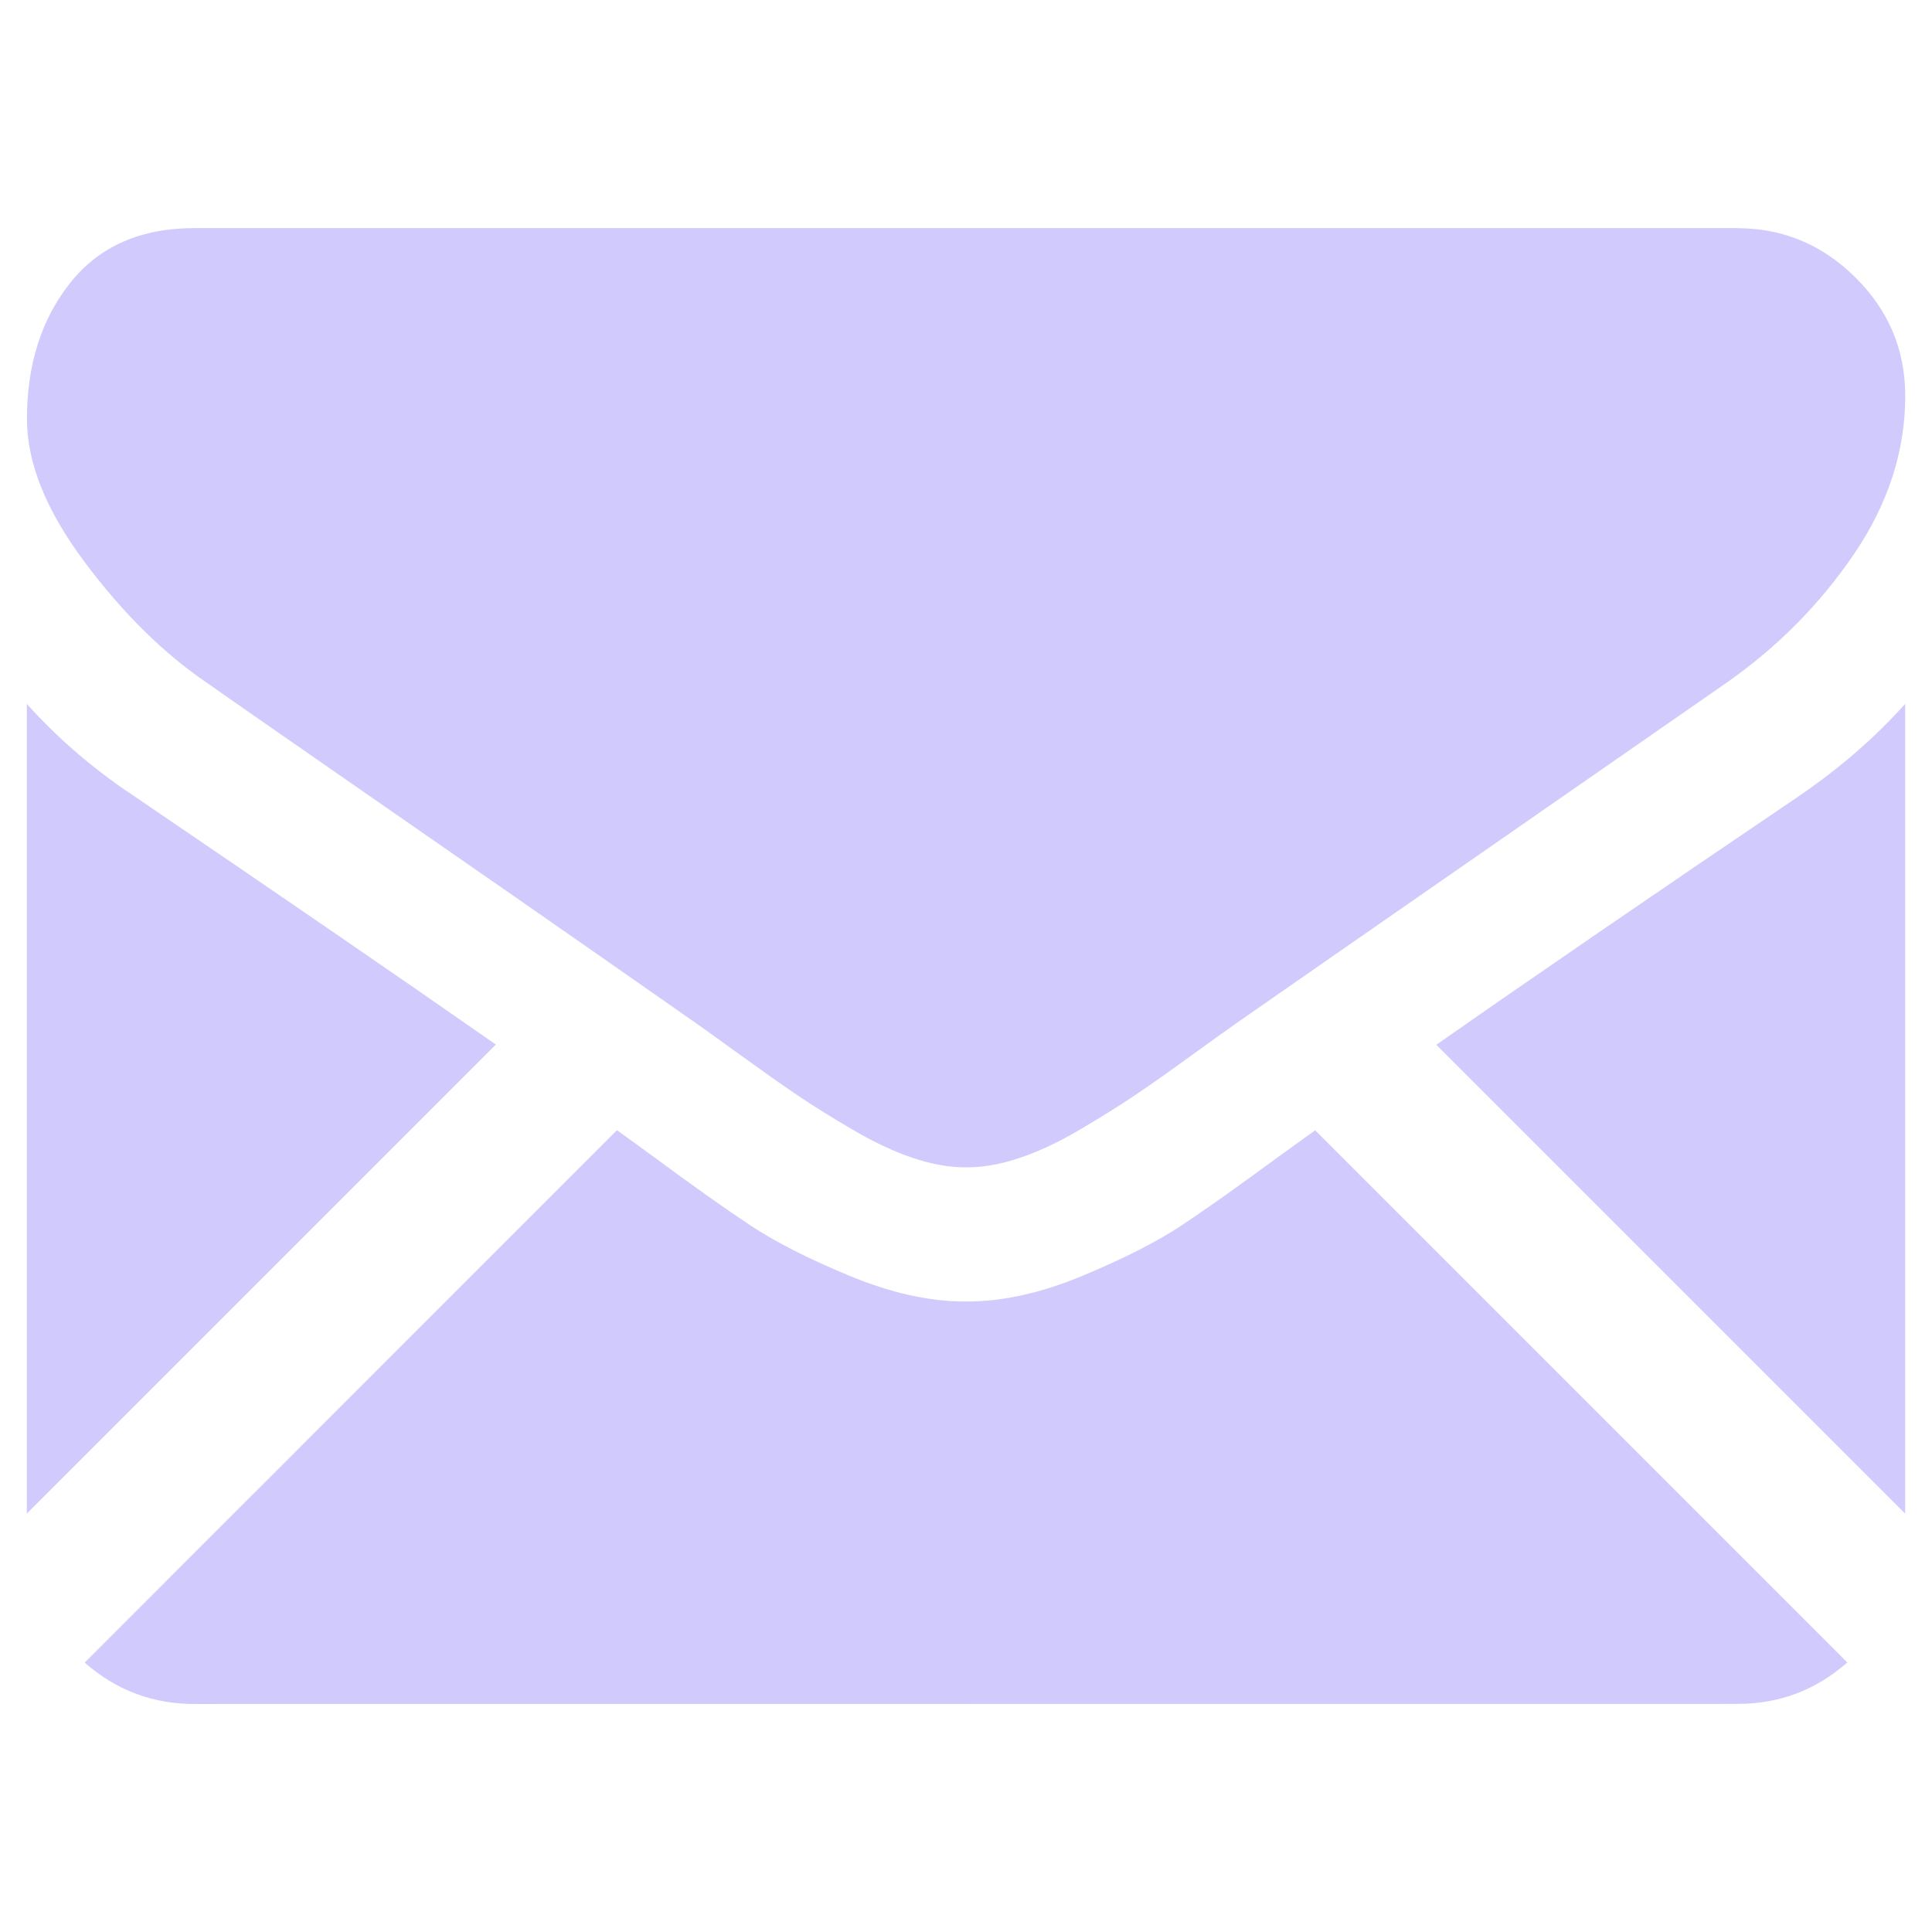 <svg version="1.1" xmlns="http://www.w3.org/2000/svg" xmlns:xlink="http://www.w3.org/1999/xlink" width="18" height="18" viewBox="0,0,256,256"><defs><clipPath id="clip-1"><rect x="0" y="0" width="17.5" height="17.5" id="clip0_2831_1591" fill="none"></rect></clipPath></defs><g fill="none" fill-rule="nonzero" stroke="none" stroke-width="1" stroke-linecap="butt" stroke-linejoin="miter" stroke-miterlimit="10" stroke-dasharray="" stroke-dashoffset="0" font-family="none" font-weight="none" font-size="none" text-anchor="none" style="mix-blend-mode: normal"><g transform="translate(3.556,3.556) scale(14.222,14.222)"><g clip-path="url(#clip-1)" opacity="0.3"><path d="M15.937,15.625c0.393,0 0.734,-0.13 1.024,-0.386l-4.958,-4.958c-0.119,0.085 -0.234,0.168 -0.343,0.247c-0.371,0.273 -0.672,0.487 -0.903,0.64c-0.231,0.153 -0.539,0.309 -0.923,0.469c-0.384,0.16 -0.742,0.239 -1.074,0.239h-0.01h-0.01c-0.332,0 -0.69,-0.08 -1.074,-0.239c-0.384,-0.159 -0.692,-0.316 -0.923,-0.469c-0.231,-0.153 -0.532,-0.366 -0.903,-0.64c-0.103,-0.076 -0.218,-0.159 -0.342,-0.248l-4.959,4.96c0.29,0.256 0.631,0.386 1.024,0.386z" fill="#664ef9"></path><path d="M0.986,7.158c-0.371,-0.247 -0.7,-0.531 -0.986,-0.85v7.544l4.37,-4.37c-0.874,-0.61 -2.001,-1.384 -3.384,-2.324z" fill="#664ef9"></path><path d="M16.524,7.158c-1.33,0.9 -2.461,1.675 -3.392,2.326l4.368,4.368v-7.544c-0.28,0.313 -0.606,0.596 -0.977,0.85z" fill="#664ef9"></path><path d="M15.938,1.875h-14.375c-0.501,0 -0.887,0.169 -1.157,0.508c-0.27,0.339 -0.405,0.762 -0.405,1.27c0,0.41 0.179,0.854 0.537,1.333c0.358,0.479 0.739,0.854 1.143,1.128c0.221,0.156 0.889,0.62 2.002,1.392c0.601,0.416 1.124,0.78 1.573,1.093c0.383,0.267 0.713,0.498 0.986,0.689c0.031,0.022 0.081,0.057 0.146,0.104c0.07,0.051 0.159,0.115 0.269,0.194c0.212,0.153 0.387,0.277 0.527,0.371c0.14,0.095 0.309,0.2 0.508,0.317c0.199,0.117 0.386,0.205 0.562,0.264c0.176,0.059 0.339,0.088 0.488,0.088h0.01h0.01c0.15,0 0.312,-0.029 0.488,-0.088c0.176,-0.059 0.363,-0.146 0.562,-0.264c0.199,-0.117 0.368,-0.223 0.508,-0.317c0.14,-0.094 0.316,-0.218 0.527,-0.371c0.11,-0.079 0.199,-0.144 0.269,-0.194c0.065,-0.047 0.115,-0.082 0.146,-0.104c0.212,-0.148 0.543,-0.378 0.988,-0.687c0.81,-0.563 2.002,-1.39 3.582,-2.487c0.475,-0.332 0.872,-0.732 1.191,-1.201c0.319,-0.469 0.478,-0.96 0.478,-1.474c0,-0.43 -0.155,-0.797 -0.464,-1.104c-0.309,-0.306 -0.676,-0.459 -1.099,-0.459z" fill="#664ef9"></path></g></g></g></svg>